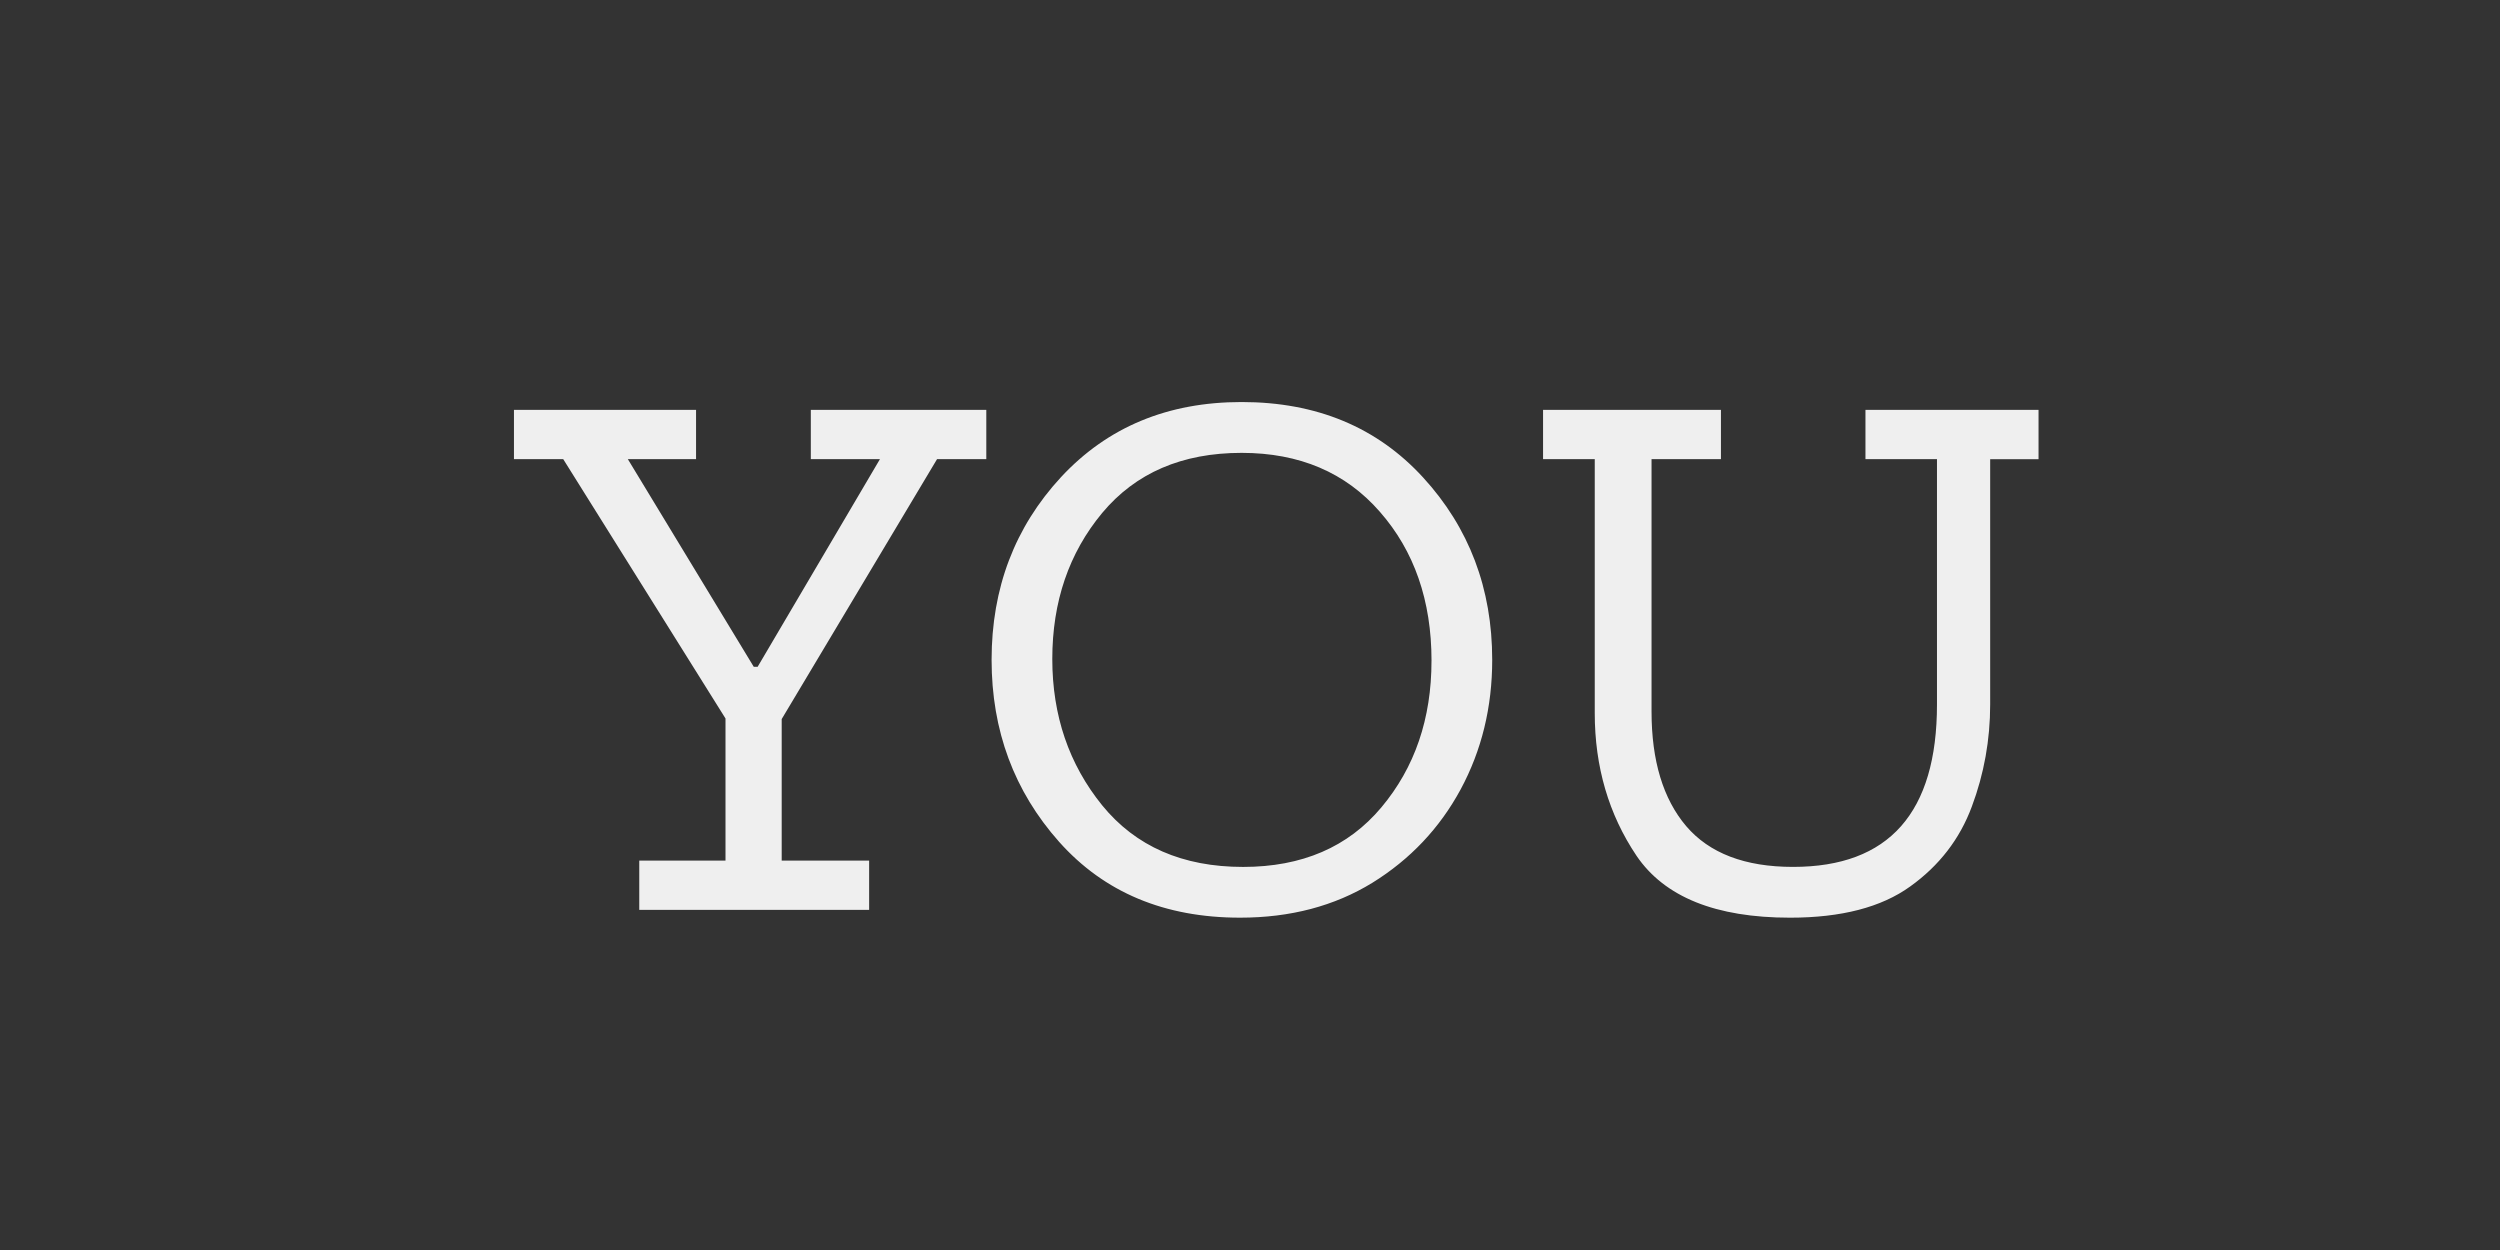 <svg version="1.1" viewBox="0.0 0.0 130.0 65.0" fill="none" stroke="none" stroke-linecap="square" stroke-miterlimit="10" xmlns:xlink="http://www.w3.org/1999/xlink" xmlns="http://www.w3.org/2000/svg"><rect x="0.0" y="0.0" width="130.0" height="65.0" fill="#333333" stroke="none"/><clipPath id="p.0"><path d="m0 0l130.0 0l0 65.0l-130.0 0l0 -65.0z" clip-rule="nonzero"/></clipPath><g clip-path="url(#p.0)"><path fill="#000000" fill-opacity="0.0" d="m0 0l130.0 0l0 65.0l-130.0 0z" fill-rule="evenodd"/><path fill="#000000" fill-opacity="0.0" d="m-0.278 -0.087l130.016 0l0 65.008l-130.016 0z" fill-rule="evenodd"/><path fill="#efefef" d="m51.288 23.876l-2.562 0l-8.078 13.516l0 7.359l4.547 0l0 2.562l-11.953 0l0 -2.562l4.484 0l0 -7.391l-8.438 -13.484l-2.562 0l0 -2.562l9.469 0l0 2.562l-3.547 0l6.547 10.797l0.203 0l6.359 -10.797l-3.594 0l0 -2.562l9.125 0l0 2.562zm26.307 10.438q0 3.688 -1.641 6.734q-1.641 3.031 -4.594 4.859q-2.953 1.812 -6.875 1.812q-5.891 0 -9.406 -3.938q-3.516 -3.953 -3.516 -9.469q0 -5.594 3.609 -9.5q3.625 -3.906 9.391 -3.906q5.844 0 9.438 3.922q3.594 3.922 3.594 9.484zm-3.156 0.047q0 -4.688 -2.688 -7.75q-2.672 -3.062 -7.188 -3.062q-4.641 0 -7.25 3.125q-2.594 3.125 -2.594 7.594q0 4.406 2.594 7.609q2.609 3.203 7.328 3.203q4.594 0 7.188 -3.094q2.609 -3.109 2.609 -7.625zm31.566 -10.484l-2.516 0l0 12.75q0 2.766 -0.953 5.312q-0.938 2.531 -3.203 4.156q-2.25 1.625 -6.25 1.625q-5.797 0 -7.984 -3.219q-2.172 -3.234 -2.172 -7.422l0 -13.203l-2.688 0l0 -2.562l9.25 0l0 2.562l-3.609 0l0 13.125q0 3.828 1.797 5.953q1.812 2.125 5.562 2.125q7.484 0 7.484 -8.453l0 -12.75l-3.719 0l0 -2.562l9.0 0l0 2.562z" fill-rule="nonzero"/></g></svg>